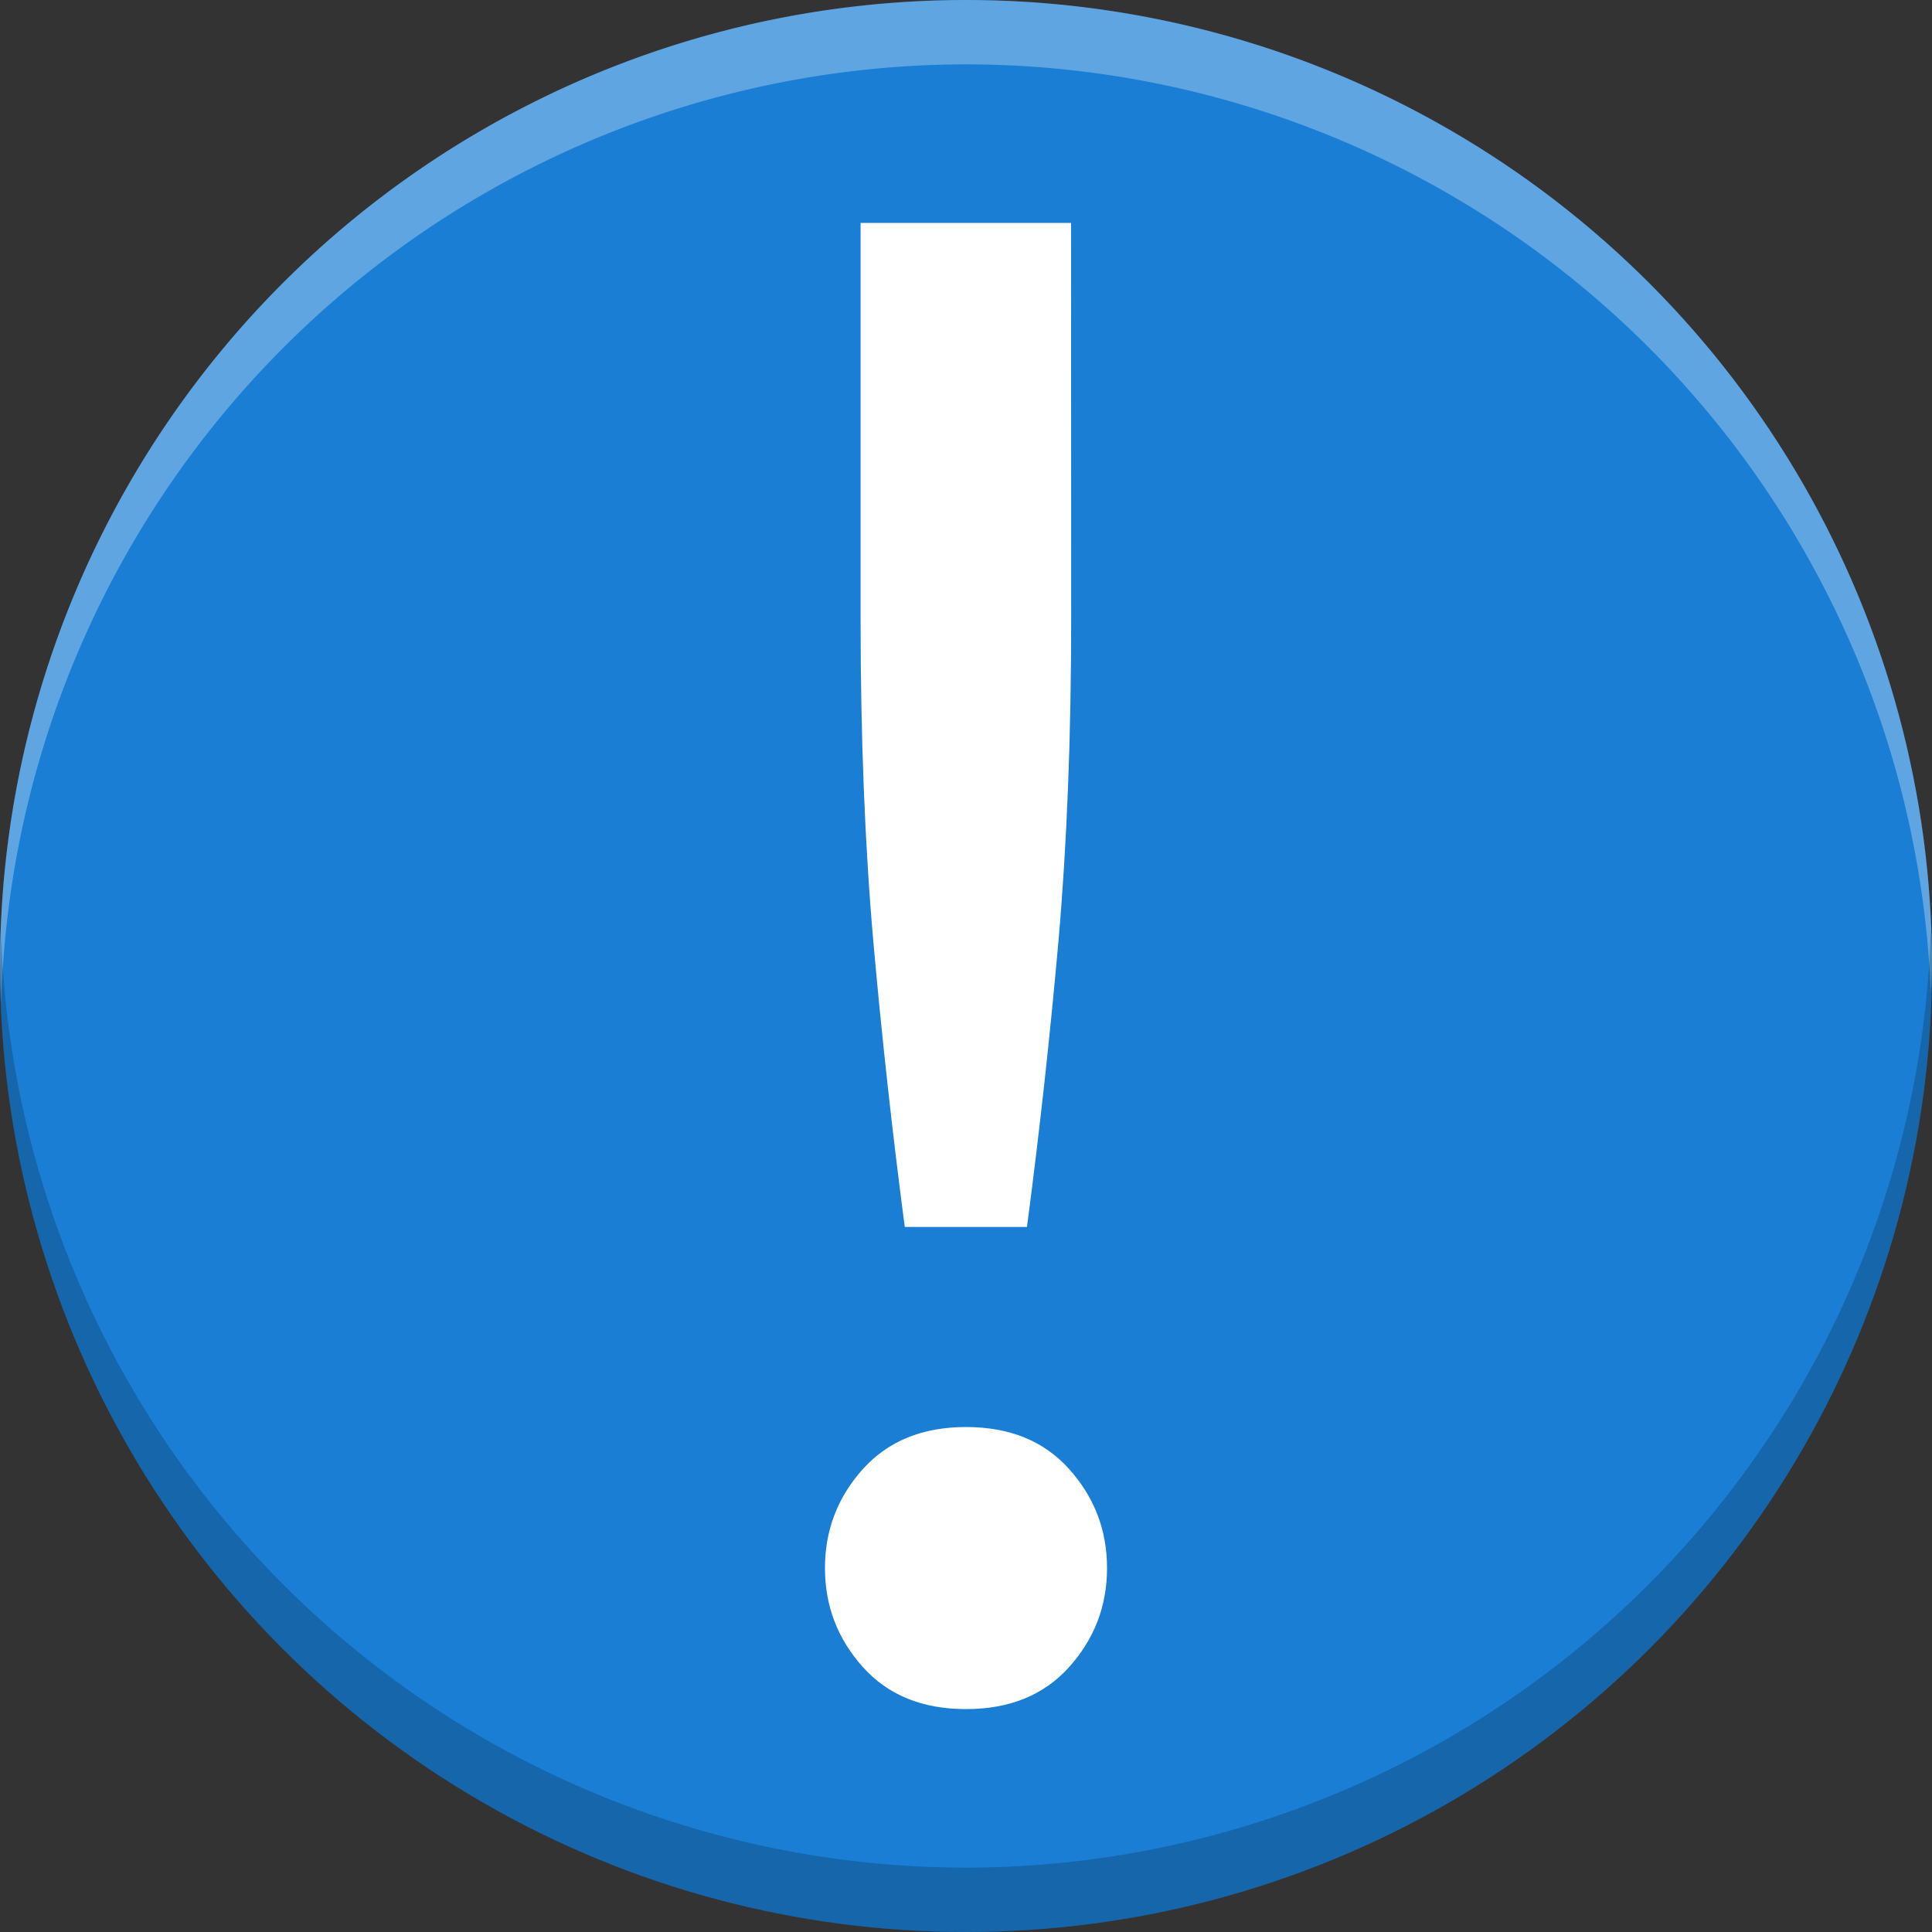 <svg id="svg10" height="16" width="16" xmlns="http://www.w3.org/2000/svg">
  <rect width="100%" height="100%" fill="#333333" stroke="none"/>
  <circle id="circle2" cx="8" cy="8" fill="#1a7fd4" r="8" stroke-width="1.067"/>
  <path id="path4" d="m8.871 5.124q0 1.465-.105 2.667-.105 1.185-.261 2.37h-1.012q-.156-1.185-.261-2.37-.105-1.202-.105-2.667v-3.278h1.743zm.297 7.862q0 .47-.314.82-.313.348-.854.348-.542 0-.854-.348-.314-.35-.314-.82 0-.47.314-.82.314-.348.854-.348.542 0 .854.348.314.35.314.82z" fill="#fff" stroke-width="1.231"/>
  <g stroke-width="1.067">
    <path id="path6" d="m8 0a8 8 0 0 0 -8 8 8 8 0 0 0 .01.306 8 8 0 0 1 7.99-7.773 8 8 0 0 1 7.99 7.694 8 8 0 0 0 .01-.227 8 8 0 0 0 -8-8z" fill="#fff" opacity=".3"/>
    <path id="path8" d="m8 16a8 8 0 0 0 8-8 8 8 0 0 0 -.01-.306 8 8 0 0 1 -7.99 7.773 8 8 0 0 1 -7.99-7.694 8 8 0 0 0 -.01.227 8 8 0 0 0 8 8z" opacity=".2"/>
  </g>
</svg>
